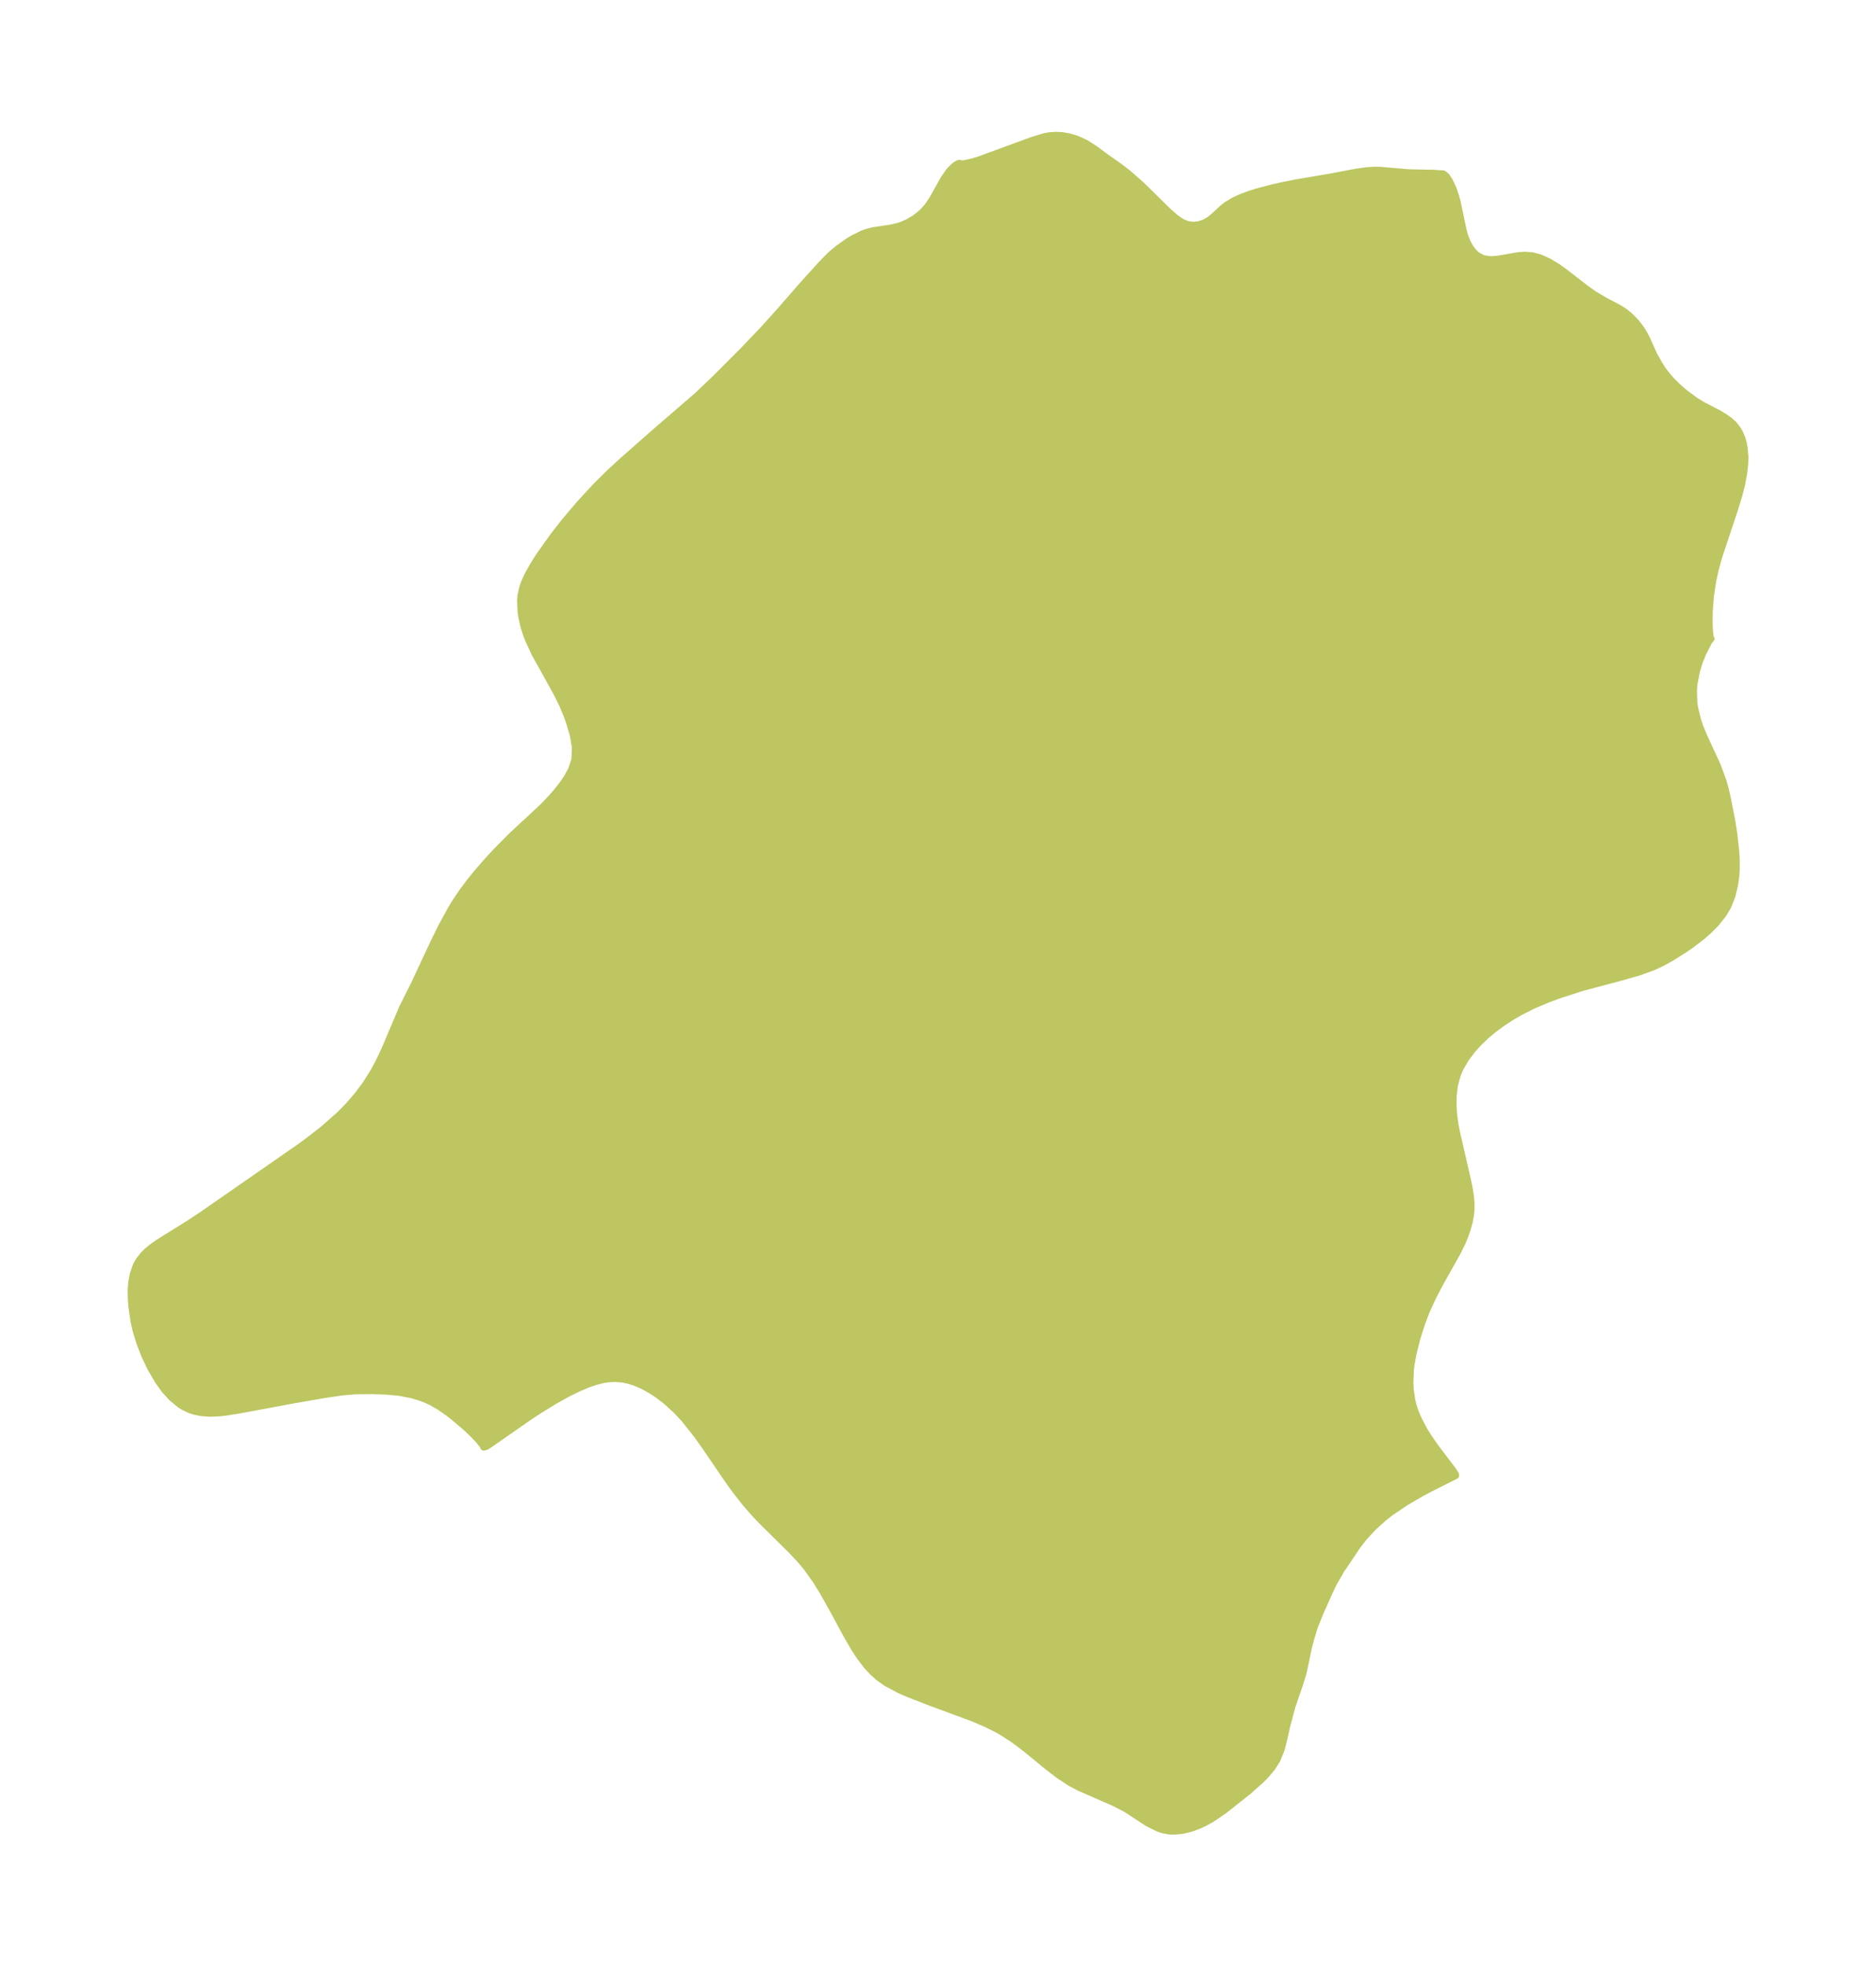 <?xml version="1.0" encoding="UTF-8"?>
<!DOCTYPE svg  PUBLIC '-//W3C//DTD SVG 1.1//EN'  'http://www.w3.org/Graphics/SVG/1.1/DTD/svg11.dtd'>
<svg width="267.72pt" height="280.51pt" version="1.1" viewBox="0 0 267.72 280.51" xmlns="http://www.w3.org/2000/svg" xmlns:xlink="http://www.w3.org/1999/xlink">
 <defs>
  <style type="text/css">*{stroke-linejoin: round; stroke-linecap: butt}</style>
 </defs>
 <g id="figure_1">
  <g id="patch_1">
   <path d="m0 280.51h267.72v-280.51h-267.72v280.51z" fill="none"/>
  </g>
  <g id="axes_1">
   <g id="PatchCollection_1">
    <defs>
     <path id="m48de2d5d89" d="m205.62-255.68 0.12-0.049 0.256 0.04 0.383 0.315 0.437 0.634 0.527 1.116 0.36 1.043 0.235 0.848 0.859 4.086 0.226 0.806 0.349 0.894 0.353 0.66 0.453 0.626 0.377 0.39 0.255 0.209 0.818 0.438 1.07 0.172 1.144-0.092 2.937-0.51 0.848-0.049 1.041 0.08 1.112 0.297 1.26 0.57 1.241 0.757 1.004 0.72 3.058 2.37 1.187 0.837 1.528 0.895 1.967 1.035 0.757 0.484 0.689 0.543 0.774 0.757 0.484 0.567 0.566 0.786 0.364 0.606 0.392 0.78 0.933 2.077 0.766 1.381 0.547 0.847 0.541 0.715 0.647 0.746 0.919 0.921 1.047 0.908 1.414 1.04 1.036 0.641 2.437 1.276 0.719 0.433 0.713 0.498 0.635 0.57 0.594 0.772 0.29 0.523 0.303 0.735 0.146 0.494 0.166 0.82 0.107 1.353-0.029 0.921-0.121 1.171-0.32 1.768-0.397 1.56-0.588 1.905-2.279 6.848-0.512 1.861-0.339 1.534-0.347 2.309-0.156 2.12-0.019 1.561 0.043 1.168 0.107 0.947 0.052 0.155 0.072 0.05-0.215 0.23-0.168 0.265-0.804 1.581-0.472 1.172-0.395 1.233-0.391 1.998-0.065 0.933 0.055 1.669 0.113 0.814 0.452 1.824 0.311 0.9 0.566 1.366 1.881 4.064 0.822 2.216 0.292 1.033 0.331 1.411 0.671 3.408 0.259 1.709 0.263 2.302 0.093 1.47 0.007 1.132-0.072 1.111-0.175 1.27-0.38 1.583-0.596 1.489-0.666 1.116-0.994 1.253-1.075 1.089-1.011 0.879-1.517 1.154-0.93 0.642-1.814 1.142-1.304 0.728-1.275 0.607-2.045 0.74-2.836 0.81-5.293 1.404-3.336 1.077-1.822 0.682-1.854 0.791-1.885 0.948-1.126 0.651-1.425 0.928-1.238 0.916-1.075 0.898-1.105 1.065-0.87 0.978-0.932 1.25-0.732 1.248-0.407 0.931-0.422 1.522-0.186 1.46-0.028 1.432 0.093 1.418 0.191 1.392 0.228 1.171 1.559 6.766 0.258 1.267 0.168 1.11 0.07 0.851-0.002 0.986-0.065 0.682-0.187 1.012-0.318 1.143-0.37 1.033-0.383 0.895-0.694 1.389-2.355 4.189-1.079 2.05-0.936 2.051-0.649 1.696-0.69 2.161-0.574 2.304-0.259 1.478-0.09 0.748-0.073 1.756 0.05 1.028 0.212 1.5 0.181 0.747 0.266 0.828 0.496 1.193 0.805 1.527 0.618 0.999 0.956 1.382 2.554 3.369 0.374 0.584 0.013 0.151-3.721 1.869-1.165 0.622-2.257 1.311-2.191 1.486-1.01 0.799-1.421 1.288-1.365 1.477-0.87 1.131-2.356 3.492-1.107 1.923-0.563 1.186-1.374 3.085-0.763 1.909-0.515 1.685-0.352 1.376-0.734 3.485-0.487 1.584-1.081 3.131-0.804 3.02-0.358 1.631-0.407 1.585-0.609 1.498-0.691 1.079-0.843 1.01-0.72 0.738-1.883 1.677-3.414 2.693-1.732 1.182-0.998 0.555-0.846 0.394-0.929 0.35-0.608 0.181-0.743 0.167-1.144 0.125-0.743-0.019-0.933-0.164-0.676-0.222-1.512-0.754-3.106-2.028-1.663-0.857-5.064-2.219-1.255-0.667-1.616-1.065-1.583-1.218-3.189-2.61-1.67-1.258-1.554-1.012-0.818-0.464-1.549-0.771-1.928-0.826-5.847-2.158-3.437-1.333-1.078-0.472-1.913-1.016-1.109-0.778-0.884-0.79-0.813-0.884-0.938-1.217-0.866-1.314-1.121-1.937-1.892-3.502-1.467-2.612-0.968-1.567-1.313-1.845-0.893-1.07-1.21-1.302-4.371-4.325-1.17-1.238-1.195-1.387-1.272-1.622-0.972-1.325-3.442-5.048-1.123-1.581-1.778-2.251-1.237-1.326-1.429-1.3-1.174-0.904-1.04-0.682-1.135-0.616-1.106-0.47-1.019-0.312-0.756-0.152-1.085-0.09-0.881 0.043-0.825 0.127-1.225 0.321-1.039 0.367-1.277 0.542-1.391 0.681-1.965 1.088-2.14 1.315-1.378 0.9-5.784 4.024-0.439 0.278-0.368 0.114-0.17-0.325-0.674-0.819-0.783-0.816-1.011-0.952-1.766-1.487-0.766-0.589-1.109-0.77-1.16-0.668-0.917-0.418-0.723-0.272-1.183-0.355-1.807-0.352-2.004-0.18-2.023-0.053-2.329 0.025-1.852 0.162-2.436 0.359-4.681 0.814-7.809 1.453-1.751 0.268-0.866 0.091-1.319 0.049-1.156-0.086-1-0.204-0.633-0.209-0.923-0.441-0.464-0.286-1.187-0.969-0.991-1.09-0.958-1.321-1.09-1.867-0.849-1.795-0.68-1.752-0.527-1.706-0.334-1.448-0.295-2.108-0.069-0.84-0.029-1.476 0.103-1.195 0.206-1.048 0.411-1.19 0.379-0.705 0.646-0.831 0.605-0.589 0.73-0.593 0.766-0.545 4.329-2.694 1.853-1.218 14.049-9.755 1.214-0.891 2.159-1.682 2.297-2.021 1.273-1.296 1.326-1.545 1.123-1.506 1.177-1.869 0.731-1.364 0.848-1.793 2.498-5.898 1.755-3.504 2.655-5.687 1.067-2.183 1.407-2.594 0.612-1.016 1.037-1.554 1.155-1.536 0.912-1.122 1.365-1.577 1.43-1.555 2.264-2.278 4.372-4.058 1.216-1.272 0.77-0.886 0.751-0.949 0.763-1.11 0.59-1.083 0.473-1.418 0.084-1.76-0.312-1.825-0.558-1.868-0.334-0.934-0.674-1.585-0.79-1.598-3.16-5.699-0.88-1.909-0.248-0.644-0.38-1.187-0.288-1.235-0.141-0.928-0.064-1.561 0.052-0.635 0.229-1.111 0.274-0.798 0.522-1.14 0.706-1.26 0.888-1.406 2.063-2.901 1.607-2.047 2.127-2.511 2.389-2.581 1.923-1.893 1.713-1.58 5.043-4.436 5.695-4.915 2.565-2.442 4.006-4.016 2.879-3.016 2.004-2.219 3.764-4.304 2.632-2.898 1.164-1.18 1.073-0.899 1.475-1.044 0.653-0.398 1.369-0.675 0.571-0.208 0.908-0.235 2.502-0.371 1.11-0.255 0.484-0.163 0.827-0.36 1.068-0.627 0.636-0.483 0.468-0.424 0.488-0.523 0.408-0.521 0.544-0.826 1.556-2.793 0.747-1.079 0.507-0.553 0.432-0.366 0.387-0.23 0.148-0.043 0.121 0.027 0.14 0.07 0.56-0.06 0.898-0.2 1.023-0.297 7.609-2.79 1.741-0.538 0.712-0.136 0.97-0.072 0.878 0.045 0.924 0.152 1.206 0.357 1.269 0.583 1.354 0.874 1.621 1.202 1.88 1.312 1.153 0.893 1.929 1.697 3.832 3.769 1.034 0.897 0.508 0.365 0.537 0.317 0.632 0.257 0.828 0.123 0.823-0.086 0.79-0.26 0.726-0.409 0.631-0.514 1.278-1.18 0.539-0.421 0.983-0.6 1.008-0.474 1.299-0.488 1.046-0.33 2.2-0.582 1.353-0.306 2.031-0.402 4.799-0.816 3.781-0.712 1.454-0.207 1.093-0.072 0.867 0.01 4.082 0.352 3.6 0.076 0.68 0.044 0.307 0.069" stroke="#bdc660"/>
    </defs>
    <g clip-path="url(#p3bf9915877)">
     <use y="280.512" fill="#bdc660" stroke="#bdc660" xlink:href="#m48de2d5d89"/>
    </g>
   </g>
  </g>
 </g>
 <defs>
  <clipPath id="p3bf9915877">
   <rect x="7.2" y="7.2" width="253.32" height="266.11"/>
  </clipPath>
 </defs>
</svg>
